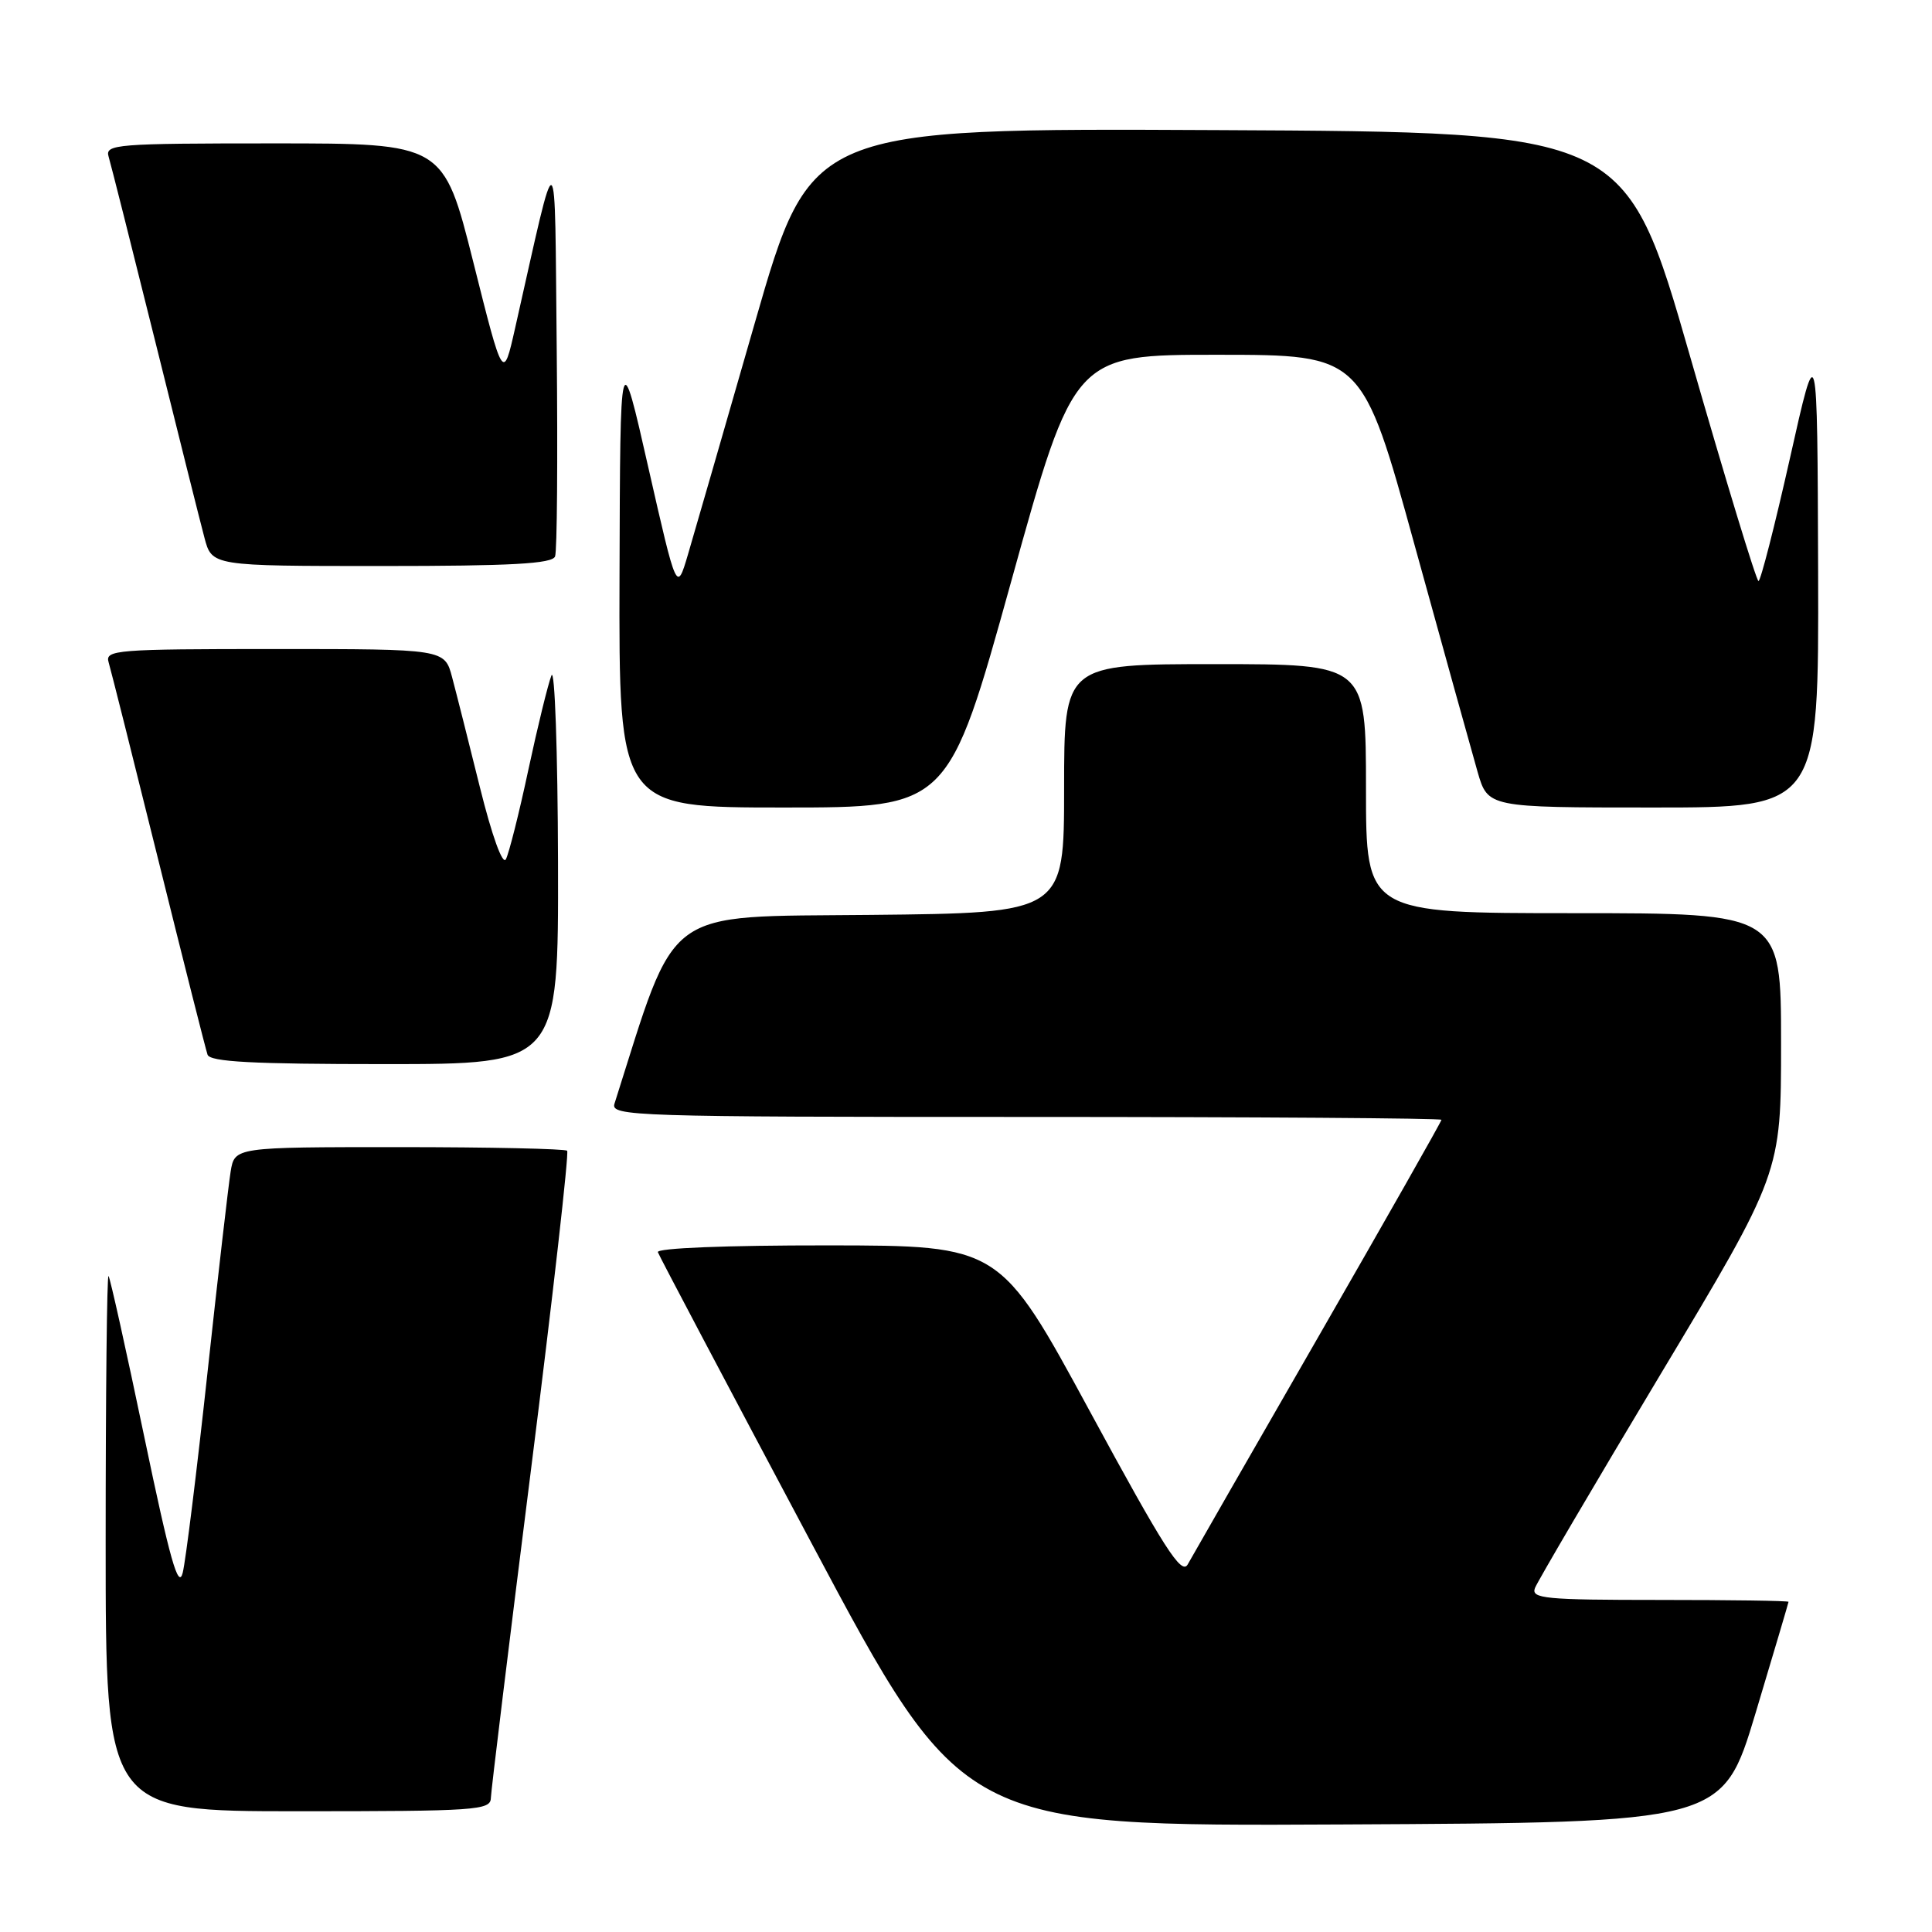 <?xml version="1.0" encoding="UTF-8" standalone="no"?>
<!DOCTYPE svg PUBLIC "-//W3C//DTD SVG 1.1//EN" "http://www.w3.org/Graphics/SVG/1.1/DTD/svg11.dtd" >
<svg xmlns="http://www.w3.org/2000/svg" xmlns:xlink="http://www.w3.org/1999/xlink" version="1.1" viewBox="0 0 256 256">
 <g >
 <path fill="currentColor"
d=" M 232.62 227.00 C 235.01 219.03 236.98 212.39 236.99 212.25 C 236.99 212.11 229.30 212.00 219.89 212.00 C 204.72 212.00 202.85 211.82 203.39 210.42 C 203.73 209.55 211.20 196.83 220.00 182.15 C 236.00 155.47 236.00 155.47 236.00 138.23 C 236.00 121.00 236.00 121.00 208.50 121.00 C 181.00 121.00 181.00 121.00 181.00 104.50 C 181.00 88.00 181.00 88.00 161.00 88.00 C 141.00 88.00 141.00 88.00 141.00 104.48 C 141.00 120.97 141.00 120.97 115.34 121.23 C 87.49 121.52 89.82 119.80 81.42 146.25 C 80.90 147.90 83.94 148.00 135.93 148.00 C 166.22 148.00 191.00 148.17 191.00 148.38 C 191.00 148.60 183.66 161.53 174.69 177.13 C 165.71 192.74 157.92 206.31 157.38 207.29 C 156.55 208.76 154.27 205.19 144.44 187.06 C 132.50 165.04 132.50 165.04 109.67 165.02 C 96.18 165.01 86.97 165.38 87.17 165.92 C 87.35 166.43 96.50 183.75 107.50 204.42 C 127.50 242.00 127.50 242.00 177.88 241.75 C 228.26 241.50 228.26 241.50 232.62 227.00 Z  M 65.04 238.25 C 65.07 237.29 67.46 217.70 70.36 194.73 C 73.26 171.76 75.41 152.75 75.15 152.48 C 74.88 152.22 64.86 152.00 52.88 152.00 C 31.09 152.00 31.09 152.00 30.56 155.25 C 30.27 157.04 28.88 169.07 27.48 182.00 C 26.08 194.93 24.61 206.80 24.21 208.40 C 23.64 210.66 22.52 206.69 19.12 190.40 C 16.72 178.90 14.59 169.31 14.38 169.08 C 14.17 168.85 14.00 184.72 14.00 204.33 C 14.00 240.00 14.00 240.00 39.50 240.00 C 63.10 240.00 65.00 239.87 65.04 238.25 Z  M 73.94 114.25 C 73.90 99.54 73.51 88.40 73.07 89.50 C 72.63 90.60 71.25 96.22 70.01 102.00 C 68.78 107.78 67.43 113.11 67.03 113.86 C 66.60 114.66 65.19 110.76 63.60 104.36 C 62.12 98.39 60.46 91.81 59.91 89.75 C 58.92 86.00 58.92 86.00 36.39 86.00 C 15.40 86.00 13.90 86.12 14.39 87.75 C 14.68 88.71 17.65 100.53 20.99 114.00 C 24.33 127.47 27.26 139.06 27.50 139.75 C 27.83 140.70 33.44 141.00 50.97 141.00 C 74.00 141.00 74.00 141.00 73.94 114.25 Z  M 134.00 77.00 C 142.33 47.00 142.33 47.00 161.42 47.01 C 180.50 47.02 180.50 47.02 187.45 72.26 C 191.28 86.14 195.03 99.64 195.78 102.25 C 197.15 107.00 197.15 107.00 219.08 107.00 C 241.00 107.00 241.00 107.00 240.91 75.75 C 240.81 44.50 240.81 44.50 237.17 60.75 C 235.16 69.69 233.29 77.00 233.01 76.99 C 232.73 76.99 228.65 63.60 223.95 47.24 C 215.40 17.50 215.40 17.50 161.42 17.24 C 107.44 16.98 107.44 16.98 100.03 42.74 C 95.96 56.91 91.96 70.75 91.15 73.50 C 89.67 78.50 89.67 78.50 85.92 62.00 C 82.18 45.50 82.18 45.50 82.09 76.25 C 82.00 107.00 82.00 107.00 103.83 107.00 C 125.67 107.00 125.67 107.00 134.00 77.00 Z  M 73.55 73.73 C 73.82 73.04 73.91 60.77 73.77 46.48 C 73.47 17.57 74.04 17.88 68.25 43.50 C 66.67 50.50 66.67 50.50 62.72 34.75 C 58.76 19.00 58.76 19.00 36.31 19.00 C 15.40 19.00 13.90 19.12 14.39 20.75 C 14.68 21.71 17.43 32.62 20.51 45.00 C 23.58 57.38 26.54 69.19 27.09 71.25 C 28.08 75.00 28.08 75.00 50.57 75.00 C 67.80 75.00 73.18 74.70 73.55 73.73 Z "/>
</g>
</svg>